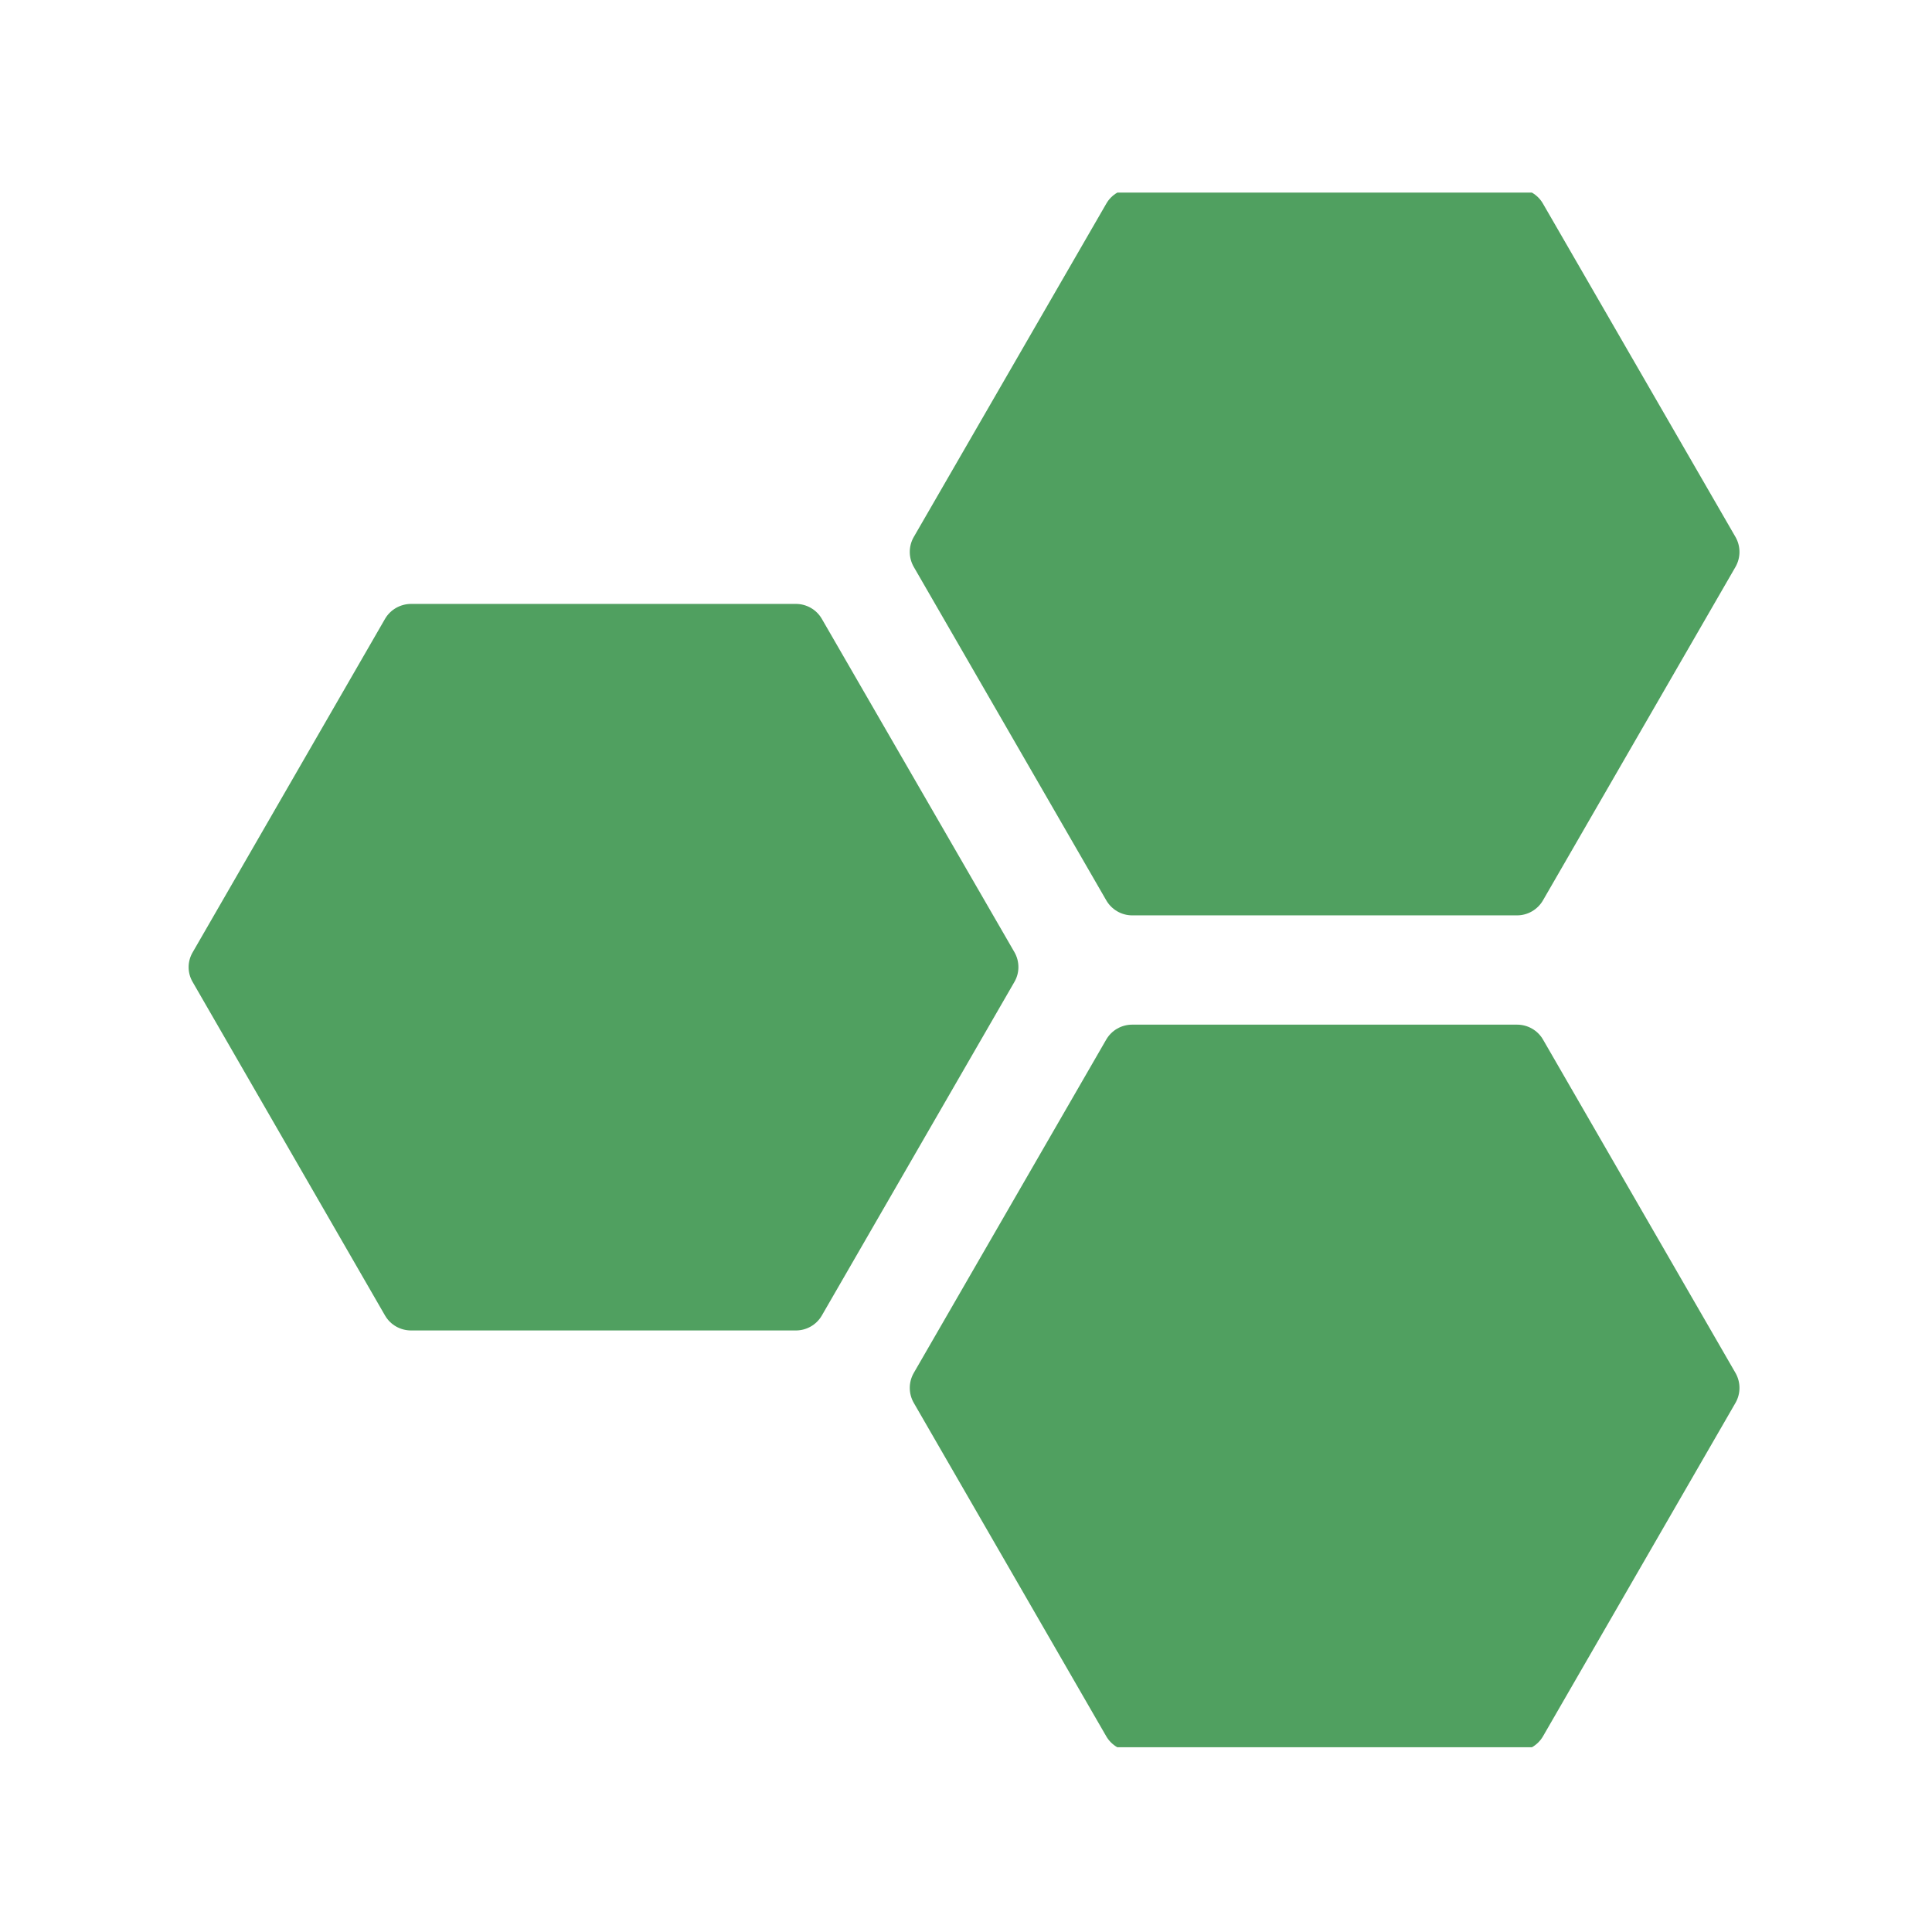 <?xml version="1.0" encoding="UTF-8"?>
<svg xmlns="http://www.w3.org/2000/svg" xmlns:xlink="http://www.w3.org/1999/xlink" width="48px" height="48px" viewBox="0 0 48 48" version="1.1">
<defs>
<clipPath id="clip1">
  <path d="M 4.688 15 L 26 15 L 26 34 L 4.688 34 Z M 4.688 15 "/>
</clipPath>
<clipPath id="clip2">
  <path d="M 22 25 L 43.219 25 L 43.219 43.41 L 22 43.41 Z M 22 25 "/>
</clipPath>
<clipPath id="clip3">
  <path d="M 22 4.785 L 43.219 4.785 L 43.219 23 L 22 23 Z M 22 4.785 "/>
</clipPath>
</defs>
<g id="surface1">
<g clip-path="url(#clip1)" clip-rule="nonzero">
<path style=" stroke:none;fill-rule:nonzero;fill:rgb(31.373%,62.745%,37.647%);fill-opacity:1;" d="M 25.203 23.656 L 20.418 15.375 C 20.285 15.145 20.039 15.004 19.773 15.004 L 10.215 15.004 C 9.949 15.004 9.699 15.145 9.566 15.375 L 4.789 23.656 C 4.652 23.887 4.652 24.172 4.789 24.402 L 9.566 32.684 C 9.699 32.914 9.945 33.055 10.215 33.055 L 19.773 33.055 C 20.039 33.055 20.285 32.914 20.418 32.684 L 25.199 24.402 C 25.336 24.172 25.336 23.887 25.203 23.656 Z M 25.203 23.656 "/>
</g>
<g clip-path="url(#clip2)" clip-rule="nonzero">
<path style=" stroke:none;fill-rule:nonzero;fill:rgb(31.373%,62.745%,37.647%);fill-opacity:1;" d="M 38.336 25.828 C 38.203 25.598 37.957 25.457 37.691 25.457 L 28.129 25.457 C 27.863 25.457 27.617 25.598 27.484 25.828 L 22.703 34.109 C 22.57 34.34 22.57 34.625 22.703 34.855 L 27.484 43.137 C 27.617 43.367 27.863 43.508 28.129 43.508 L 37.691 43.508 C 37.957 43.508 38.203 43.367 38.336 43.137 L 43.117 34.855 C 43.25 34.625 43.25 34.34 43.117 34.109 Z M 38.336 25.828 "/>
</g>
<g clip-path="url(#clip3)" clip-rule="nonzero">
<path style=" stroke:none;fill-rule:nonzero;fill:rgb(31.373%,62.745%,37.647%);fill-opacity:1;" d="M 27.484 22.367 C 27.617 22.598 27.863 22.742 28.129 22.742 L 37.691 22.742 C 37.957 22.742 38.203 22.598 38.336 22.367 L 43.117 14.086 C 43.25 13.855 43.25 13.57 43.117 13.34 L 38.336 5.062 C 38.203 4.828 37.957 4.688 37.691 4.688 L 28.129 4.688 C 27.863 4.688 27.617 4.828 27.484 5.062 L 22.703 13.34 C 22.57 13.57 22.57 13.855 22.703 14.086 Z M 27.484 22.367 "/>
</g>
</g>
</svg>
